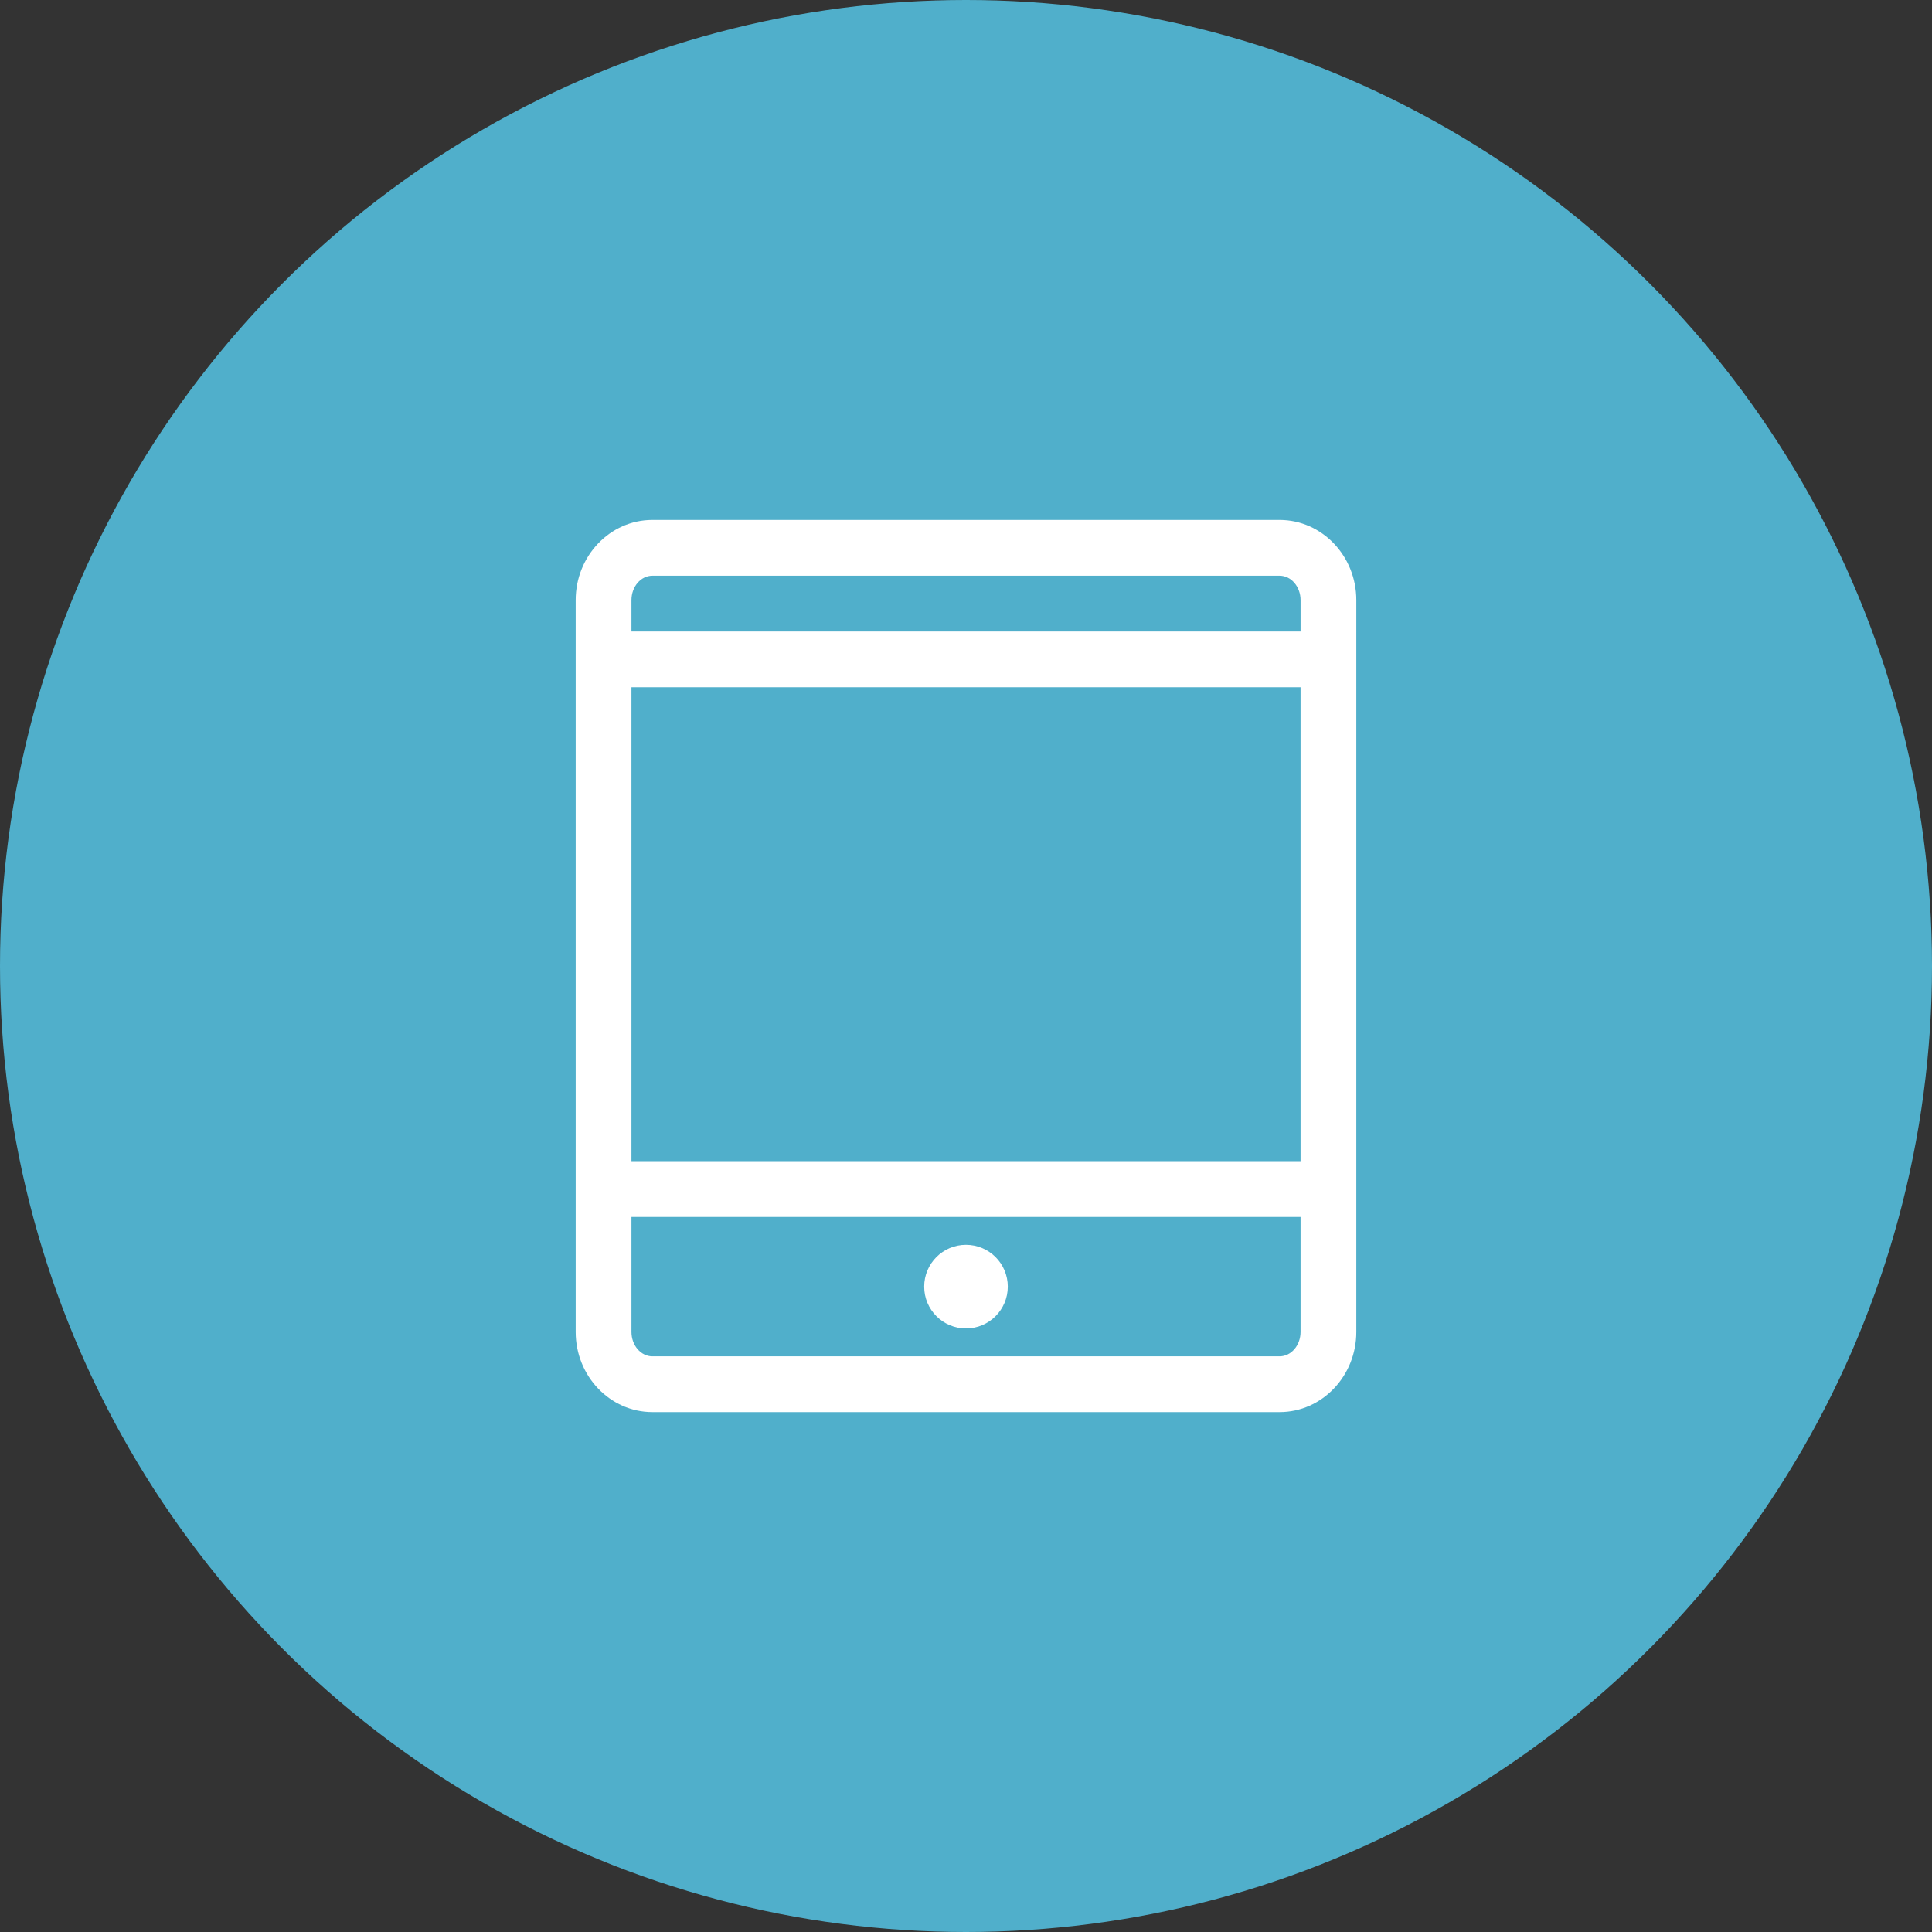 <?xml version="1.0" encoding="utf-8"?>
<!-- Generator: Adobe Illustrator 16.2.0, SVG Export Plug-In . SVG Version: 6.00 Build 0)  -->
<!DOCTYPE svg PUBLIC "-//W3C//DTD SVG 1.1//EN" "http://www.w3.org/Graphics/SVG/1.1/DTD/svg11.dtd">
<svg version="1.1" id="Layer_1" xmlns="http://www.w3.org/2000/svg" xmlns:xlink="http://www.w3.org/1999/xlink" x="0px" y="0px"
	 width="109px" height="109px" viewBox="1.037 0.104 109 109" enable-background="new 1.037 0.104 109 109" xml:space="preserve">
<rect x="1.037" y="0.104" width="109" height="109" fill="#333333" stroke="none"/>
<circle fill="#50AFCB" cx="55.537" cy="54.604" r="54.5"/>
<g id="Tablet">
	<g>
		<path fill="#FFFFFF" d="M73.232,29.438H37.842c-2.386,0-4.326,2.028-4.326,4.523v41.29c0,2.491,1.94,4.521,4.326,4.521h35.391
			c2.385,0,4.325-2.03,4.325-4.521V33.96C77.558,31.466,75.617,29.438,73.232,29.438z M74.412,75.25c0,0.759-0.53,1.376-1.18,1.376
			H37.842c-0.65,0-1.18-0.617-1.18-1.376v-6.488h37.75V75.25z M74.412,65.615h-37.75V38.876h37.75V65.615z M74.412,35.73h-37.75
			v-1.77c0-0.759,0.529-1.376,1.18-1.376h35.391c0.649,0,1.18,0.618,1.18,1.376V35.73z M55.536,75.053
			c1.305,0,2.359-1.057,2.359-2.359s-1.055-2.359-2.359-2.359c-1.304,0-2.358,1.057-2.358,2.359S54.232,75.053,55.536,75.053z"/>
	</g>
</g>
</svg>
